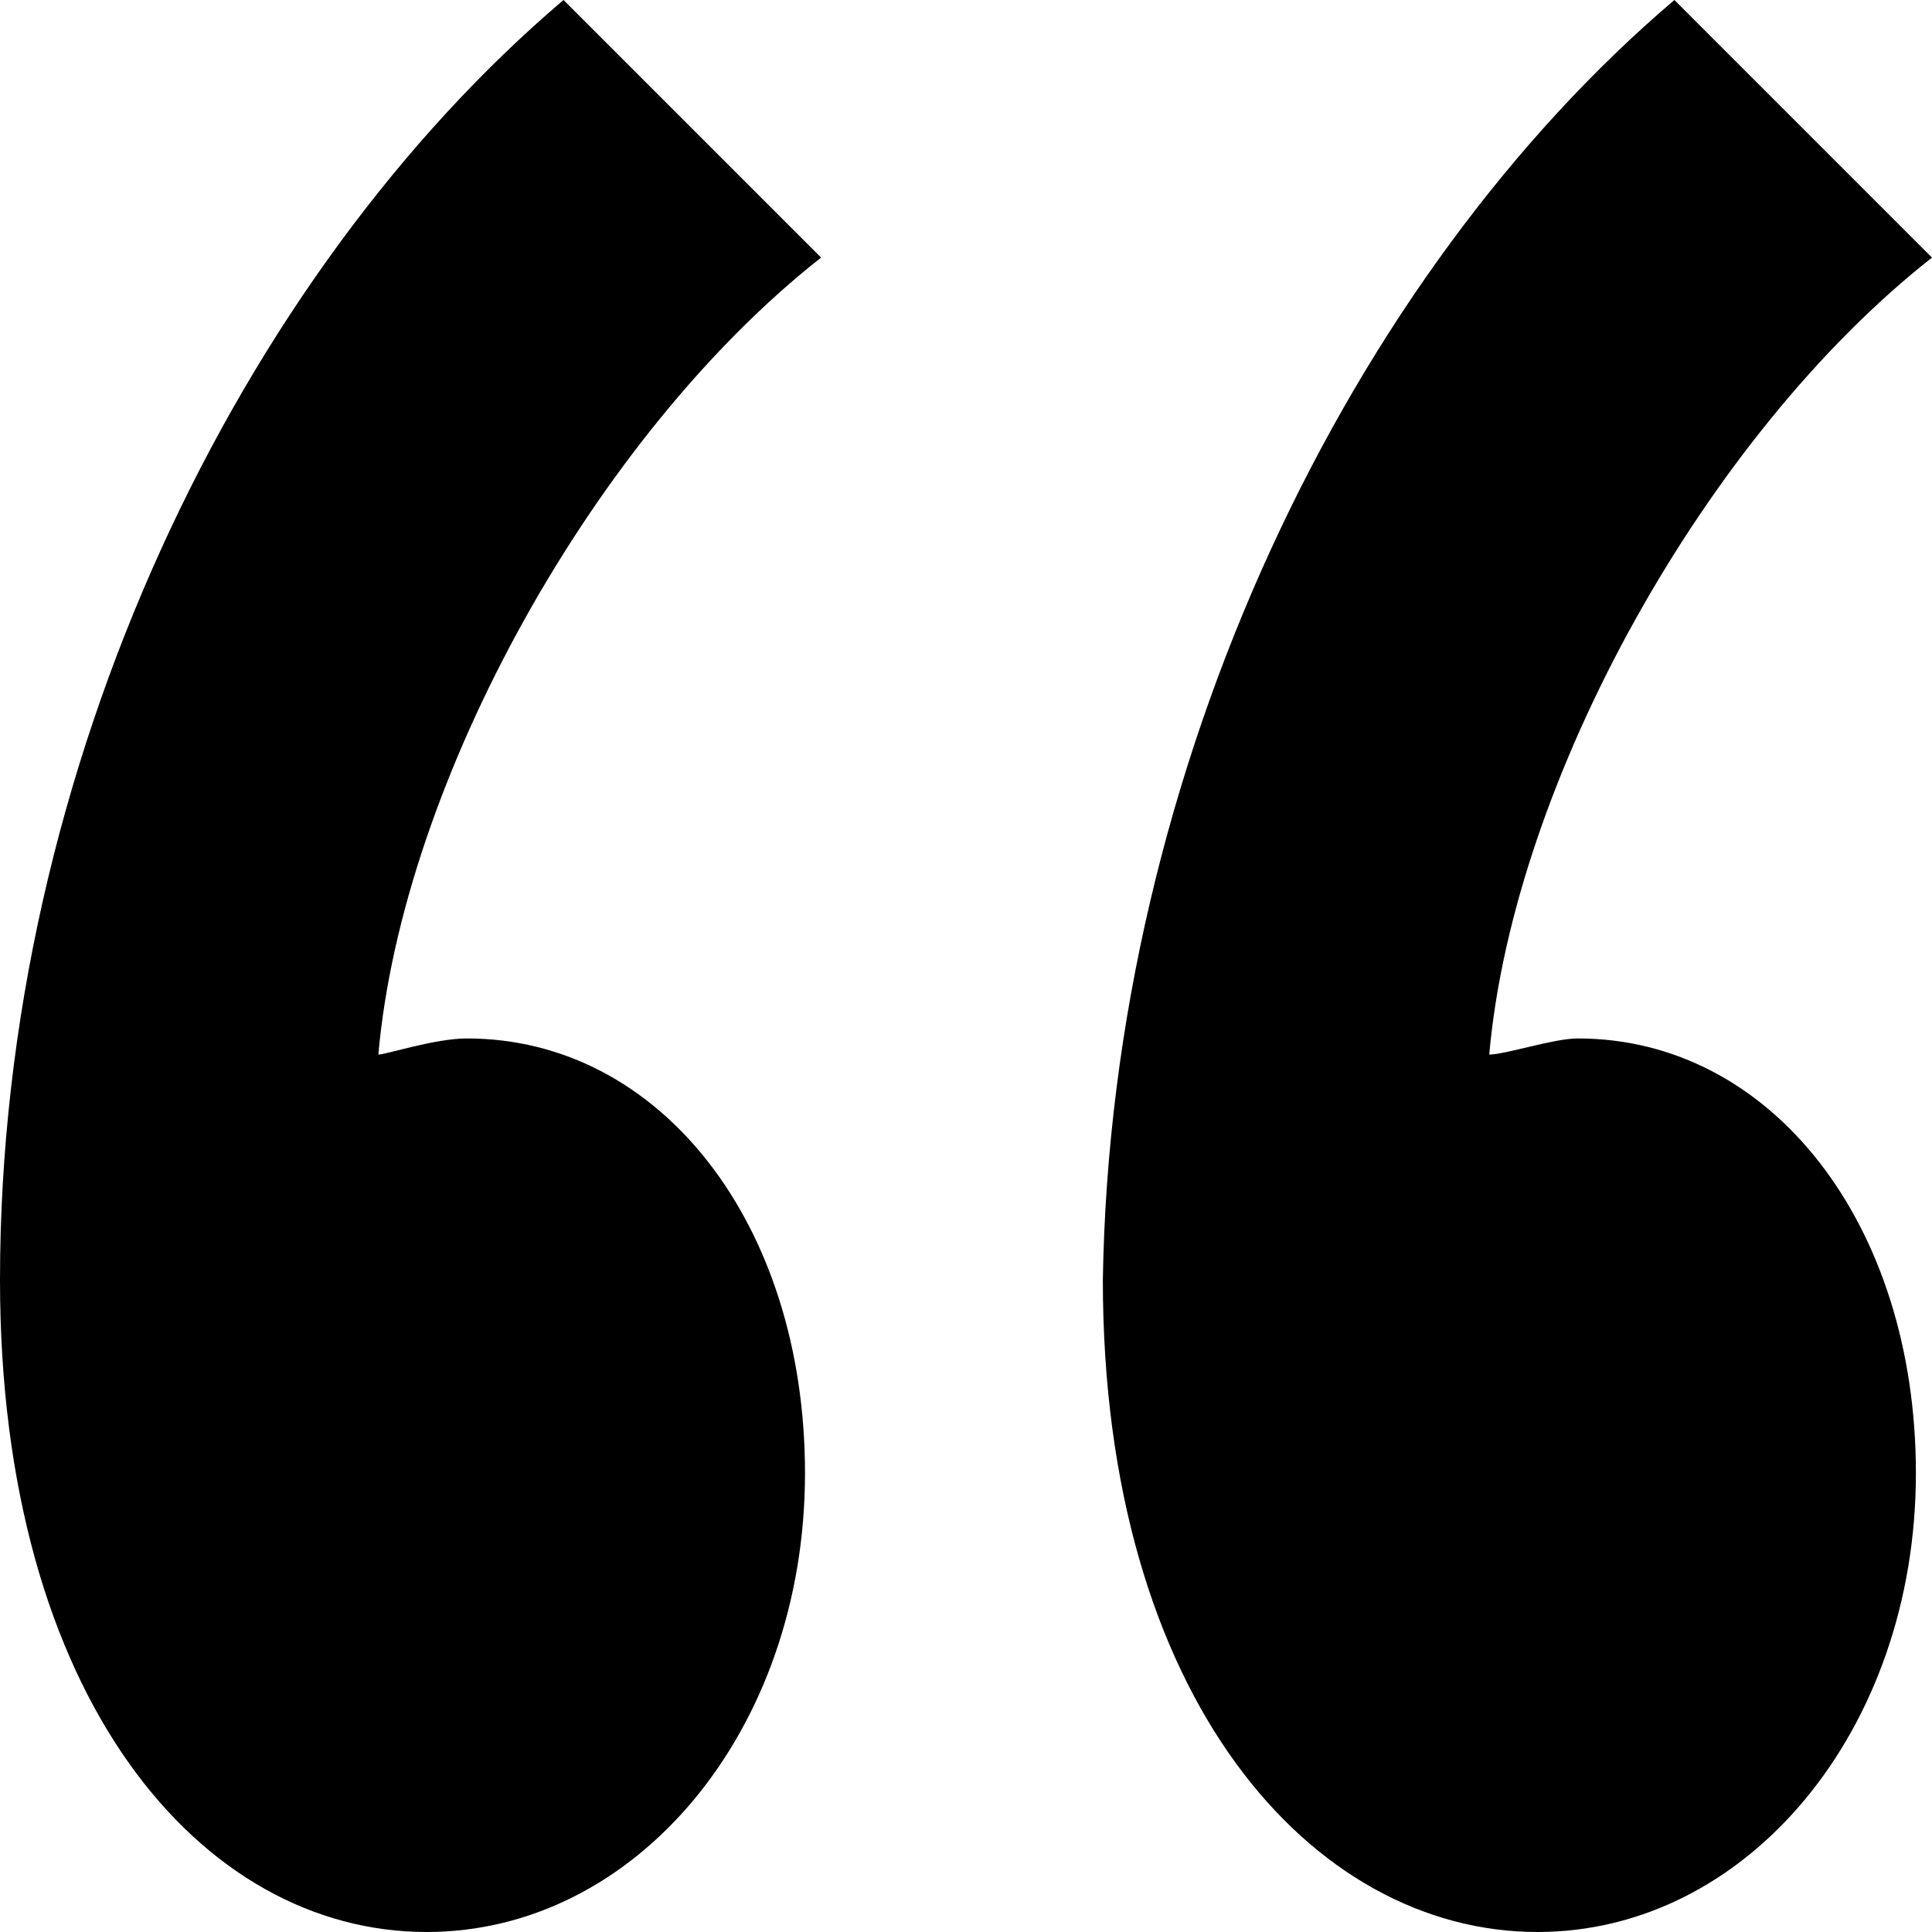 <?xml version="1.0" encoding="utf-8"?>
<!-- Generator: Adobe Illustrator 21.0.0, SVG Export Plug-In . SVG Version: 6.00 Build 0)  -->
<svg version="1.1" id="Layer_1" xmlns="http://www.w3.org/2000/svg" xmlns:xlink="http://www.w3.org/1999/xlink" x="0px" y="0px"
	 viewBox="0 0 24 24" style="enable-background:new 0 0 24 24;" xml:space="preserve">
<path style="fill: currentColor;" d="M7,0l3.2,3.2C7.4,5.4,5,9.7,4.7,13.1c0.1,0,0.7-0.2,1.1-0.2c2.4,0,4.2,2.3,4.2,5.4c0,3.2-2.1,5.7-4.7,5.7
	C2.5,24,0,21.1,0,15.9C0,9.5,3,3.4,7,0z M20.8,0L24,3.2c-2.8,2.2-5.2,6.5-5.5,9.9c0.2,0,0.8-0.2,1.1-0.2c2.4,0,4.2,2.3,4.2,5.4
	c0,3.2-2.1,5.7-4.7,5.7c-2.8,0-5.4-2.9-5.4-8.1C13.8,9.5,16.8,3.4,20.8,0z"/>
</svg>
